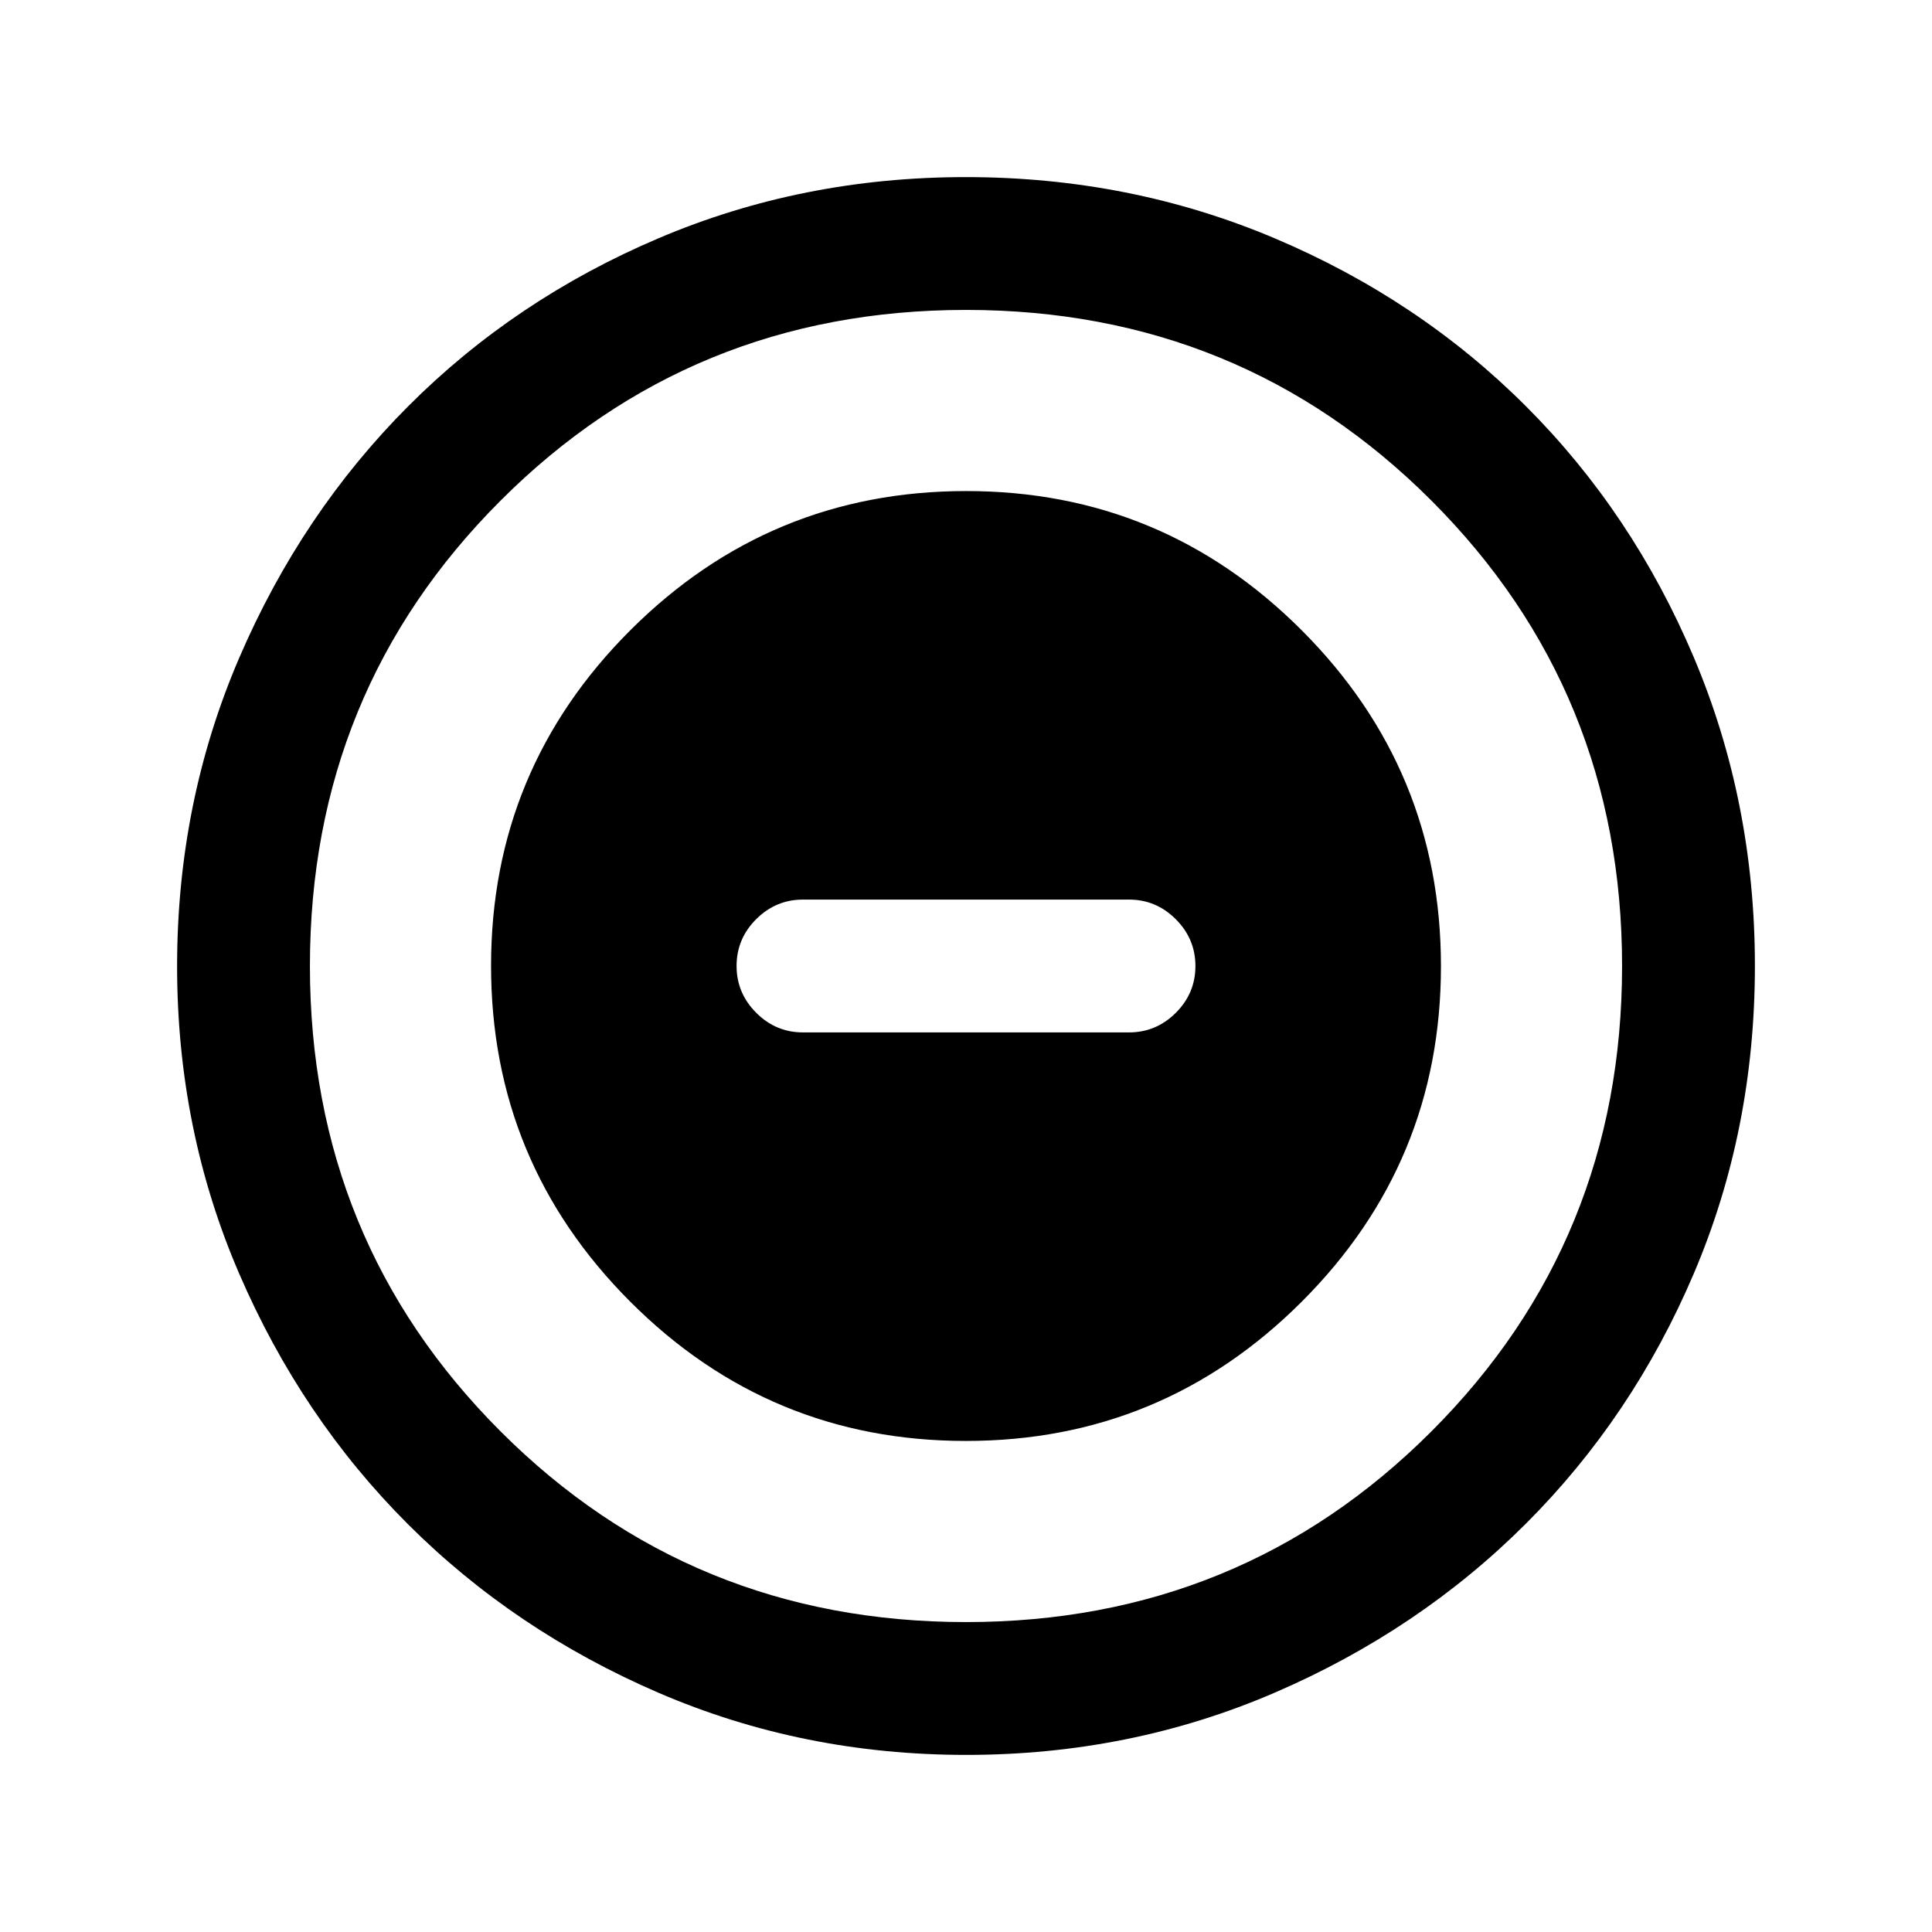 <svg xmlns="http://www.w3.org/2000/svg" height="24" viewBox="0 -960 960 960" width="24"><path d="M479.91-244q97.63 0 166.86-69.14Q716-382.28 716-479.91q0-97.63-69.14-166.86Q577.72-716 480.09-716q-97.63 0-166.86 69.14Q244-577.72 244-480.09q0 97.63 69.14 166.86Q382.28-244 479.91-244ZM399-447q-13.5 0-23.25-9.76T366-480.03q0-13.51 9.75-23.24Q385.5-513 399-513h162q13.5 0 23.25 9.76t9.75 23.27q0 13.51-9.75 23.24Q574.5-447 561-447H399Zm81.13 359q-81.31 0-152.89-30.86-71.57-30.86-124.52-83.76-52.95-52.9-83.83-124.42Q88-398.55 88-479.87q0-81.56 30.92-153.37 30.92-71.8 83.92-124.91 53-53.12 124.42-83.48Q398.67-872 479.87-872q81.55 0 153.35 30.34 71.79 30.34 124.92 83.42 53.13 53.08 83.49 124.84Q872-561.64 872-480.05q0 81.59-30.34 152.83-30.34 71.23-83.41 124.28-53.07 53.05-124.81 84Q561.7-88 480.13-88Zm-.13-66q136.51 0 231.26-94.74Q806-343.49 806-480t-94.74-231.26Q616.51-806 480-806t-231.26 94.74Q154-616.51 154-480t94.74 231.26Q343.49-154 480-154Zm0-326Z"/></svg>